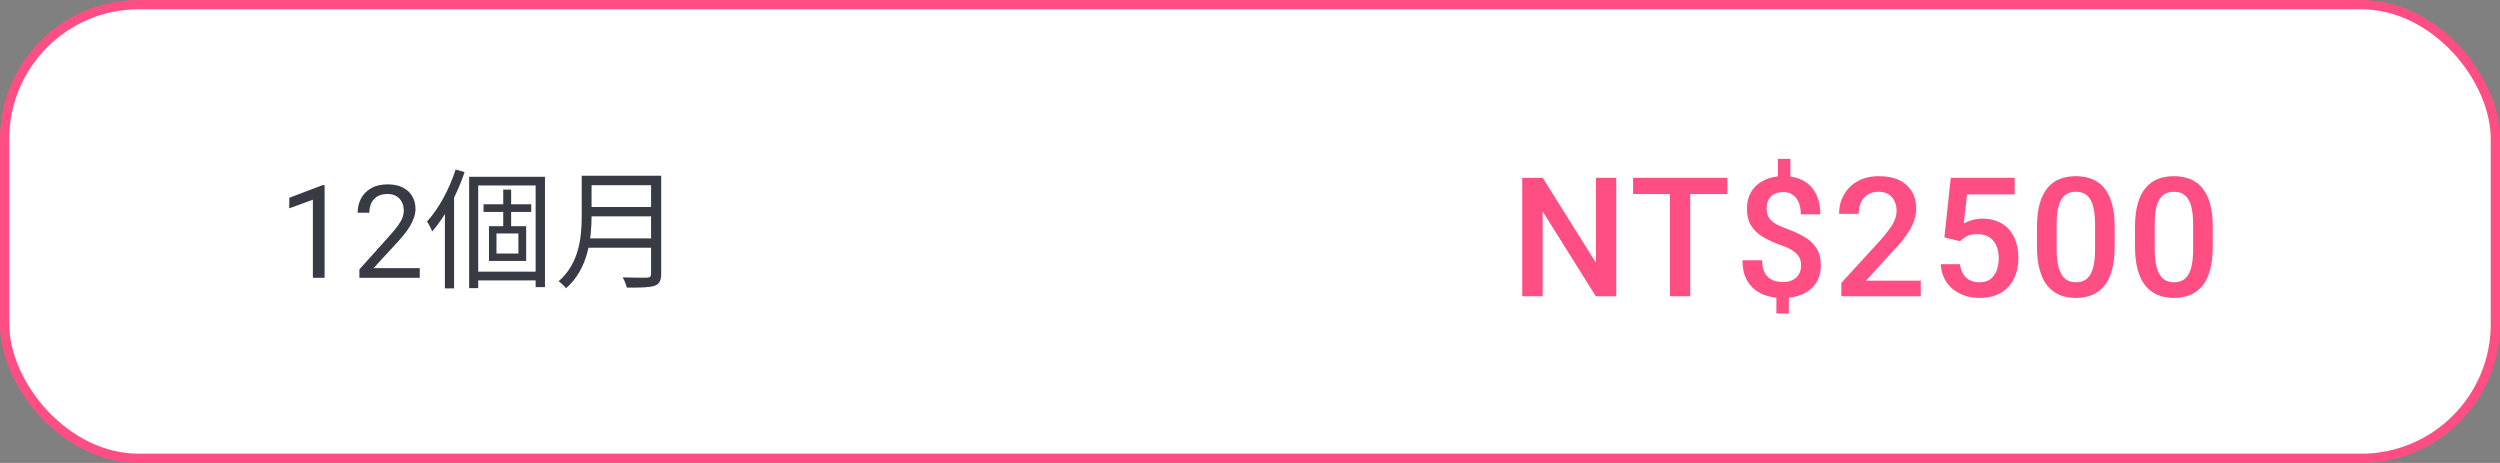 <svg width="270" height="50" viewBox="0 0 270 50" fill="none" xmlns="http://www.w3.org/2000/svg">
<rect x="0" y="0" width="270" height="50" fill="#808080" stroke="none"/>
<rect x="0.5" y="0.5" width="269" height="49" rx="14.5" fill="white" stroke="#FF4E84"/>
<path d="M174.554 19.203V32H172.348L166.608 22.833V32H164.402V19.203H166.608L172.365 28.388V19.203H174.554ZM182.543 19.203V32H180.354V19.203H182.543ZM186.559 19.203V20.961H176.373V19.203H186.559ZM193.362 17.155V19.783H192.008V17.155H193.362ZM193.195 31.508V33.863H191.85V31.508H193.195ZM194.522 28.669C194.522 28.329 194.452 28.033 194.311 27.781C194.176 27.523 193.953 27.292 193.643 27.087C193.332 26.876 192.916 26.68 192.395 26.498C191.645 26.234 190.989 25.939 190.426 25.61C189.869 25.276 189.436 24.866 189.125 24.38C188.821 23.888 188.668 23.275 188.668 22.543C188.668 21.822 188.832 21.198 189.161 20.671C189.494 20.144 189.957 19.736 190.549 19.449C191.141 19.162 191.832 19.019 192.623 19.019C193.233 19.019 193.781 19.109 194.267 19.291C194.759 19.473 195.178 19.739 195.524 20.091C195.869 20.442 196.133 20.876 196.315 21.392C196.502 21.901 196.596 22.487 196.596 23.149H194.487C194.487 22.774 194.443 22.44 194.355 22.148C194.273 21.849 194.15 21.597 193.986 21.392C193.822 21.181 193.622 21.02 193.388 20.908C193.16 20.797 192.899 20.741 192.606 20.741C192.19 20.741 191.847 20.82 191.577 20.979C191.308 21.131 191.109 21.342 190.98 21.611C190.857 21.881 190.795 22.189 190.795 22.534C190.795 22.868 190.86 23.161 190.989 23.413C191.118 23.665 191.337 23.894 191.648 24.099C191.964 24.298 192.398 24.5 192.949 24.705C193.704 24.975 194.358 25.276 194.909 25.61C195.465 25.939 195.893 26.346 196.192 26.832C196.496 27.312 196.649 27.919 196.649 28.651C196.649 29.407 196.473 30.049 196.121 30.576C195.776 31.104 195.289 31.505 194.662 31.78C194.041 32.05 193.318 32.185 192.492 32.185C191.97 32.185 191.452 32.117 190.936 31.982C190.426 31.842 189.963 31.613 189.547 31.297C189.131 30.98 188.8 30.561 188.554 30.04C188.308 29.513 188.185 28.868 188.185 28.106H190.312C190.312 28.564 190.373 28.944 190.496 29.249C190.619 29.554 190.786 29.794 190.997 29.97C191.208 30.145 191.443 30.271 191.701 30.348C191.964 30.424 192.228 30.462 192.492 30.462C192.931 30.462 193.3 30.389 193.599 30.242C193.904 30.09 194.132 29.879 194.285 29.609C194.443 29.334 194.522 29.02 194.522 28.669ZM207.441 30.312V32H198.863V30.55L203.029 26.006C203.486 25.49 203.847 25.045 204.11 24.67C204.374 24.295 204.559 23.958 204.664 23.659C204.775 23.355 204.831 23.059 204.831 22.771C204.831 22.367 204.755 22.013 204.603 21.708C204.456 21.398 204.239 21.154 203.952 20.979C203.665 20.797 203.316 20.706 202.906 20.706C202.432 20.706 202.033 20.809 201.711 21.014C201.389 21.219 201.146 21.503 200.981 21.866C200.817 22.224 200.735 22.634 200.735 23.097H198.617C198.617 22.352 198.787 21.673 199.127 21.058C199.467 20.436 199.959 19.944 200.604 19.581C201.248 19.212 202.024 19.027 202.933 19.027C203.788 19.027 204.515 19.171 205.112 19.458C205.71 19.745 206.164 20.152 206.475 20.68C206.791 21.207 206.949 21.831 206.949 22.552C206.949 22.95 206.885 23.346 206.756 23.738C206.627 24.131 206.442 24.523 206.202 24.916C205.968 25.303 205.689 25.692 205.367 26.085C205.045 26.472 204.69 26.864 204.304 27.263L201.535 30.312H207.441ZM211.677 26.05L209.99 25.637L210.684 19.203H217.584V20.996H212.442L212.09 24.134C212.29 24.017 212.565 23.902 212.917 23.791C213.268 23.674 213.67 23.615 214.121 23.615C214.724 23.615 215.263 23.715 215.738 23.914C216.218 24.107 216.626 24.392 216.96 24.767C217.294 25.136 217.548 25.587 217.724 26.12C217.9 26.648 217.988 27.242 217.988 27.904C217.988 28.496 217.9 29.05 217.724 29.565C217.554 30.081 217.297 30.535 216.951 30.928C216.605 31.32 216.169 31.628 215.641 31.851C215.12 32.067 214.502 32.176 213.787 32.176C213.254 32.176 212.741 32.1 212.249 31.947C211.762 31.789 211.326 31.558 210.939 31.253C210.552 30.942 210.242 30.561 210.007 30.11C209.773 29.653 209.638 29.129 209.603 28.537H211.677C211.73 28.953 211.844 29.308 212.02 29.601C212.202 29.888 212.442 30.107 212.741 30.26C213.04 30.412 213.385 30.488 213.778 30.488C214.135 30.488 214.443 30.427 214.701 30.304C214.959 30.175 215.172 29.993 215.342 29.759C215.518 29.519 215.647 29.237 215.729 28.915C215.817 28.593 215.861 28.235 215.861 27.843C215.861 27.468 215.811 27.125 215.712 26.814C215.618 26.504 215.474 26.234 215.281 26.006C215.093 25.777 214.856 25.602 214.569 25.479C214.282 25.35 213.951 25.285 213.576 25.285C213.072 25.285 212.685 25.358 212.416 25.505C212.152 25.651 211.906 25.833 211.677 26.05ZM228.385 24.529V26.621C228.385 27.623 228.285 28.479 228.086 29.188C227.893 29.891 227.612 30.462 227.242 30.901C226.873 31.341 226.431 31.663 225.915 31.868C225.406 32.073 224.834 32.176 224.201 32.176C223.698 32.176 223.229 32.111 222.795 31.982C222.367 31.854 221.981 31.651 221.635 31.376C221.289 31.101 220.993 30.746 220.747 30.312C220.507 29.873 220.32 29.349 220.185 28.739C220.056 28.13 219.991 27.424 219.991 26.621V24.529C219.991 23.521 220.091 22.672 220.29 21.98C220.49 21.283 220.774 20.718 221.143 20.284C221.512 19.845 221.951 19.525 222.461 19.326C222.977 19.127 223.551 19.027 224.184 19.027C224.694 19.027 225.162 19.092 225.59 19.221C226.024 19.344 226.41 19.54 226.75 19.81C227.096 20.079 227.389 20.431 227.629 20.864C227.875 21.292 228.063 21.811 228.192 22.42C228.321 23.023 228.385 23.727 228.385 24.529ZM226.267 26.92V24.213C226.267 23.703 226.238 23.255 226.179 22.868C226.12 22.476 226.032 22.145 225.915 21.875C225.804 21.6 225.663 21.377 225.493 21.207C225.324 21.031 225.13 20.905 224.913 20.829C224.697 20.747 224.453 20.706 224.184 20.706C223.856 20.706 223.563 20.77 223.305 20.899C223.047 21.023 222.83 21.222 222.655 21.497C222.479 21.773 222.344 22.136 222.25 22.587C222.162 23.032 222.118 23.574 222.118 24.213V26.92C222.118 27.436 222.148 27.89 222.206 28.282C222.265 28.675 222.353 29.012 222.47 29.293C222.587 29.568 222.728 29.797 222.892 29.979C223.062 30.154 223.255 30.283 223.472 30.365C223.695 30.447 223.938 30.488 224.201 30.488C224.535 30.488 224.831 30.424 225.089 30.295C225.347 30.166 225.564 29.961 225.74 29.68C225.915 29.393 226.047 29.02 226.135 28.564C226.223 28.106 226.267 27.559 226.267 26.92ZM238.976 24.529V26.621C238.976 27.623 238.876 28.479 238.677 29.188C238.483 29.891 238.202 30.462 237.833 30.901C237.464 31.341 237.021 31.663 236.506 31.868C235.996 32.073 235.425 32.176 234.792 32.176C234.288 32.176 233.819 32.111 233.386 31.982C232.958 31.854 232.571 31.651 232.226 31.376C231.88 31.101 231.584 30.746 231.338 30.312C231.098 29.873 230.91 29.349 230.775 28.739C230.646 28.13 230.582 27.424 230.582 26.621V24.529C230.582 23.521 230.682 22.672 230.881 21.98C231.08 21.283 231.364 20.718 231.733 20.284C232.102 19.845 232.542 19.525 233.052 19.326C233.567 19.127 234.142 19.027 234.774 19.027C235.284 19.027 235.753 19.092 236.181 19.221C236.614 19.344 237.001 19.54 237.341 19.81C237.686 20.079 237.979 20.431 238.22 20.864C238.466 21.292 238.653 21.811 238.782 22.42C238.911 23.023 238.976 23.727 238.976 24.529ZM236.857 26.92V24.213C236.857 23.703 236.828 23.255 236.769 22.868C236.711 22.476 236.623 22.145 236.506 21.875C236.394 21.6 236.254 21.377 236.084 21.207C235.914 21.031 235.721 20.905 235.504 20.829C235.287 20.747 235.044 20.706 234.774 20.706C234.446 20.706 234.153 20.77 233.895 20.899C233.638 21.023 233.421 21.222 233.245 21.497C233.069 21.773 232.934 22.136 232.841 22.587C232.753 23.032 232.709 23.574 232.709 24.213V26.92C232.709 27.436 232.738 27.89 232.797 28.282C232.855 28.675 232.943 29.012 233.06 29.293C233.178 29.568 233.318 29.797 233.482 29.979C233.652 30.154 233.846 30.283 234.062 30.365C234.285 30.447 234.528 30.488 234.792 30.488C235.126 30.488 235.422 30.424 235.68 30.295C235.937 30.166 236.154 29.961 236.33 29.68C236.506 29.393 236.638 29.02 236.726 28.564C236.813 28.106 236.857 27.559 236.857 26.92Z" fill="#FF4E84"/>
<path d="M35.056 19.992V30H33.791V21.571L31.241 22.501V21.359L34.858 19.992H35.056ZM45.331 28.961V30H38.816V29.091L42.077 25.461C42.478 25.014 42.788 24.636 43.007 24.326C43.23 24.012 43.385 23.731 43.472 23.485C43.563 23.235 43.608 22.98 43.608 22.72C43.608 22.392 43.54 22.095 43.403 21.831C43.271 21.562 43.075 21.348 42.816 21.189C42.556 21.029 42.241 20.949 41.872 20.949C41.43 20.949 41.061 21.036 40.765 21.209C40.473 21.378 40.254 21.615 40.108 21.92C39.963 22.225 39.89 22.576 39.89 22.973H38.625C38.625 22.412 38.748 21.899 38.994 21.435C39.24 20.97 39.605 20.601 40.088 20.327C40.571 20.049 41.166 19.91 41.872 19.91C42.501 19.91 43.039 20.022 43.485 20.245C43.932 20.464 44.274 20.774 44.511 21.175C44.752 21.571 44.873 22.036 44.873 22.569C44.873 22.861 44.823 23.157 44.723 23.458C44.627 23.754 44.493 24.05 44.319 24.347C44.151 24.643 43.953 24.935 43.725 25.222C43.501 25.509 43.262 25.791 43.007 26.069L40.341 28.961H45.331ZM50.666 19.094V31.12H51.647V20.032H57.849V31.008H58.856V19.094H50.666ZM52.221 22.062V22.888H57.373V22.062H52.221ZM51.199 29.342V30.28H58.408V29.342H51.199ZM54.349 20.48V24.918H55.203V20.48H54.349ZM53.62 25.212H55.986V27.382H53.62V25.212ZM52.809 24.428V28.18H56.827V24.428H52.809ZM49.211 18.31C48.525 20.438 47.377 22.552 46.117 23.924C46.298 24.176 46.593 24.75 46.676 25.002C48.077 23.392 49.379 20.984 50.176 18.59L49.211 18.31ZM48.048 21.74V31.148H49.042V20.76L49.029 20.746L48.048 21.74ZM63.469 18.982V20.004H70.778V18.982H63.469ZM63.469 22.356V23.364H70.834V22.356H63.469ZM63.358 25.744V26.752H70.763V25.744H63.358ZM62.825 18.982V23.308C62.825 25.562 62.587 28.404 60.334 30.378C60.557 30.532 60.977 30.91 61.132 31.134C63.539 29.034 63.889 25.73 63.889 23.308V18.982H62.825ZM70.316 18.982V29.566C70.316 29.874 70.204 29.972 69.882 29.986C69.559 29.986 68.412 30 67.249 29.958C67.431 30.252 67.627 30.756 67.698 31.064C69.21 31.064 70.133 31.05 70.68 30.868C71.212 30.686 71.407 30.322 71.407 29.58V18.982H70.316Z" fill="#383A44"/>
</svg>
